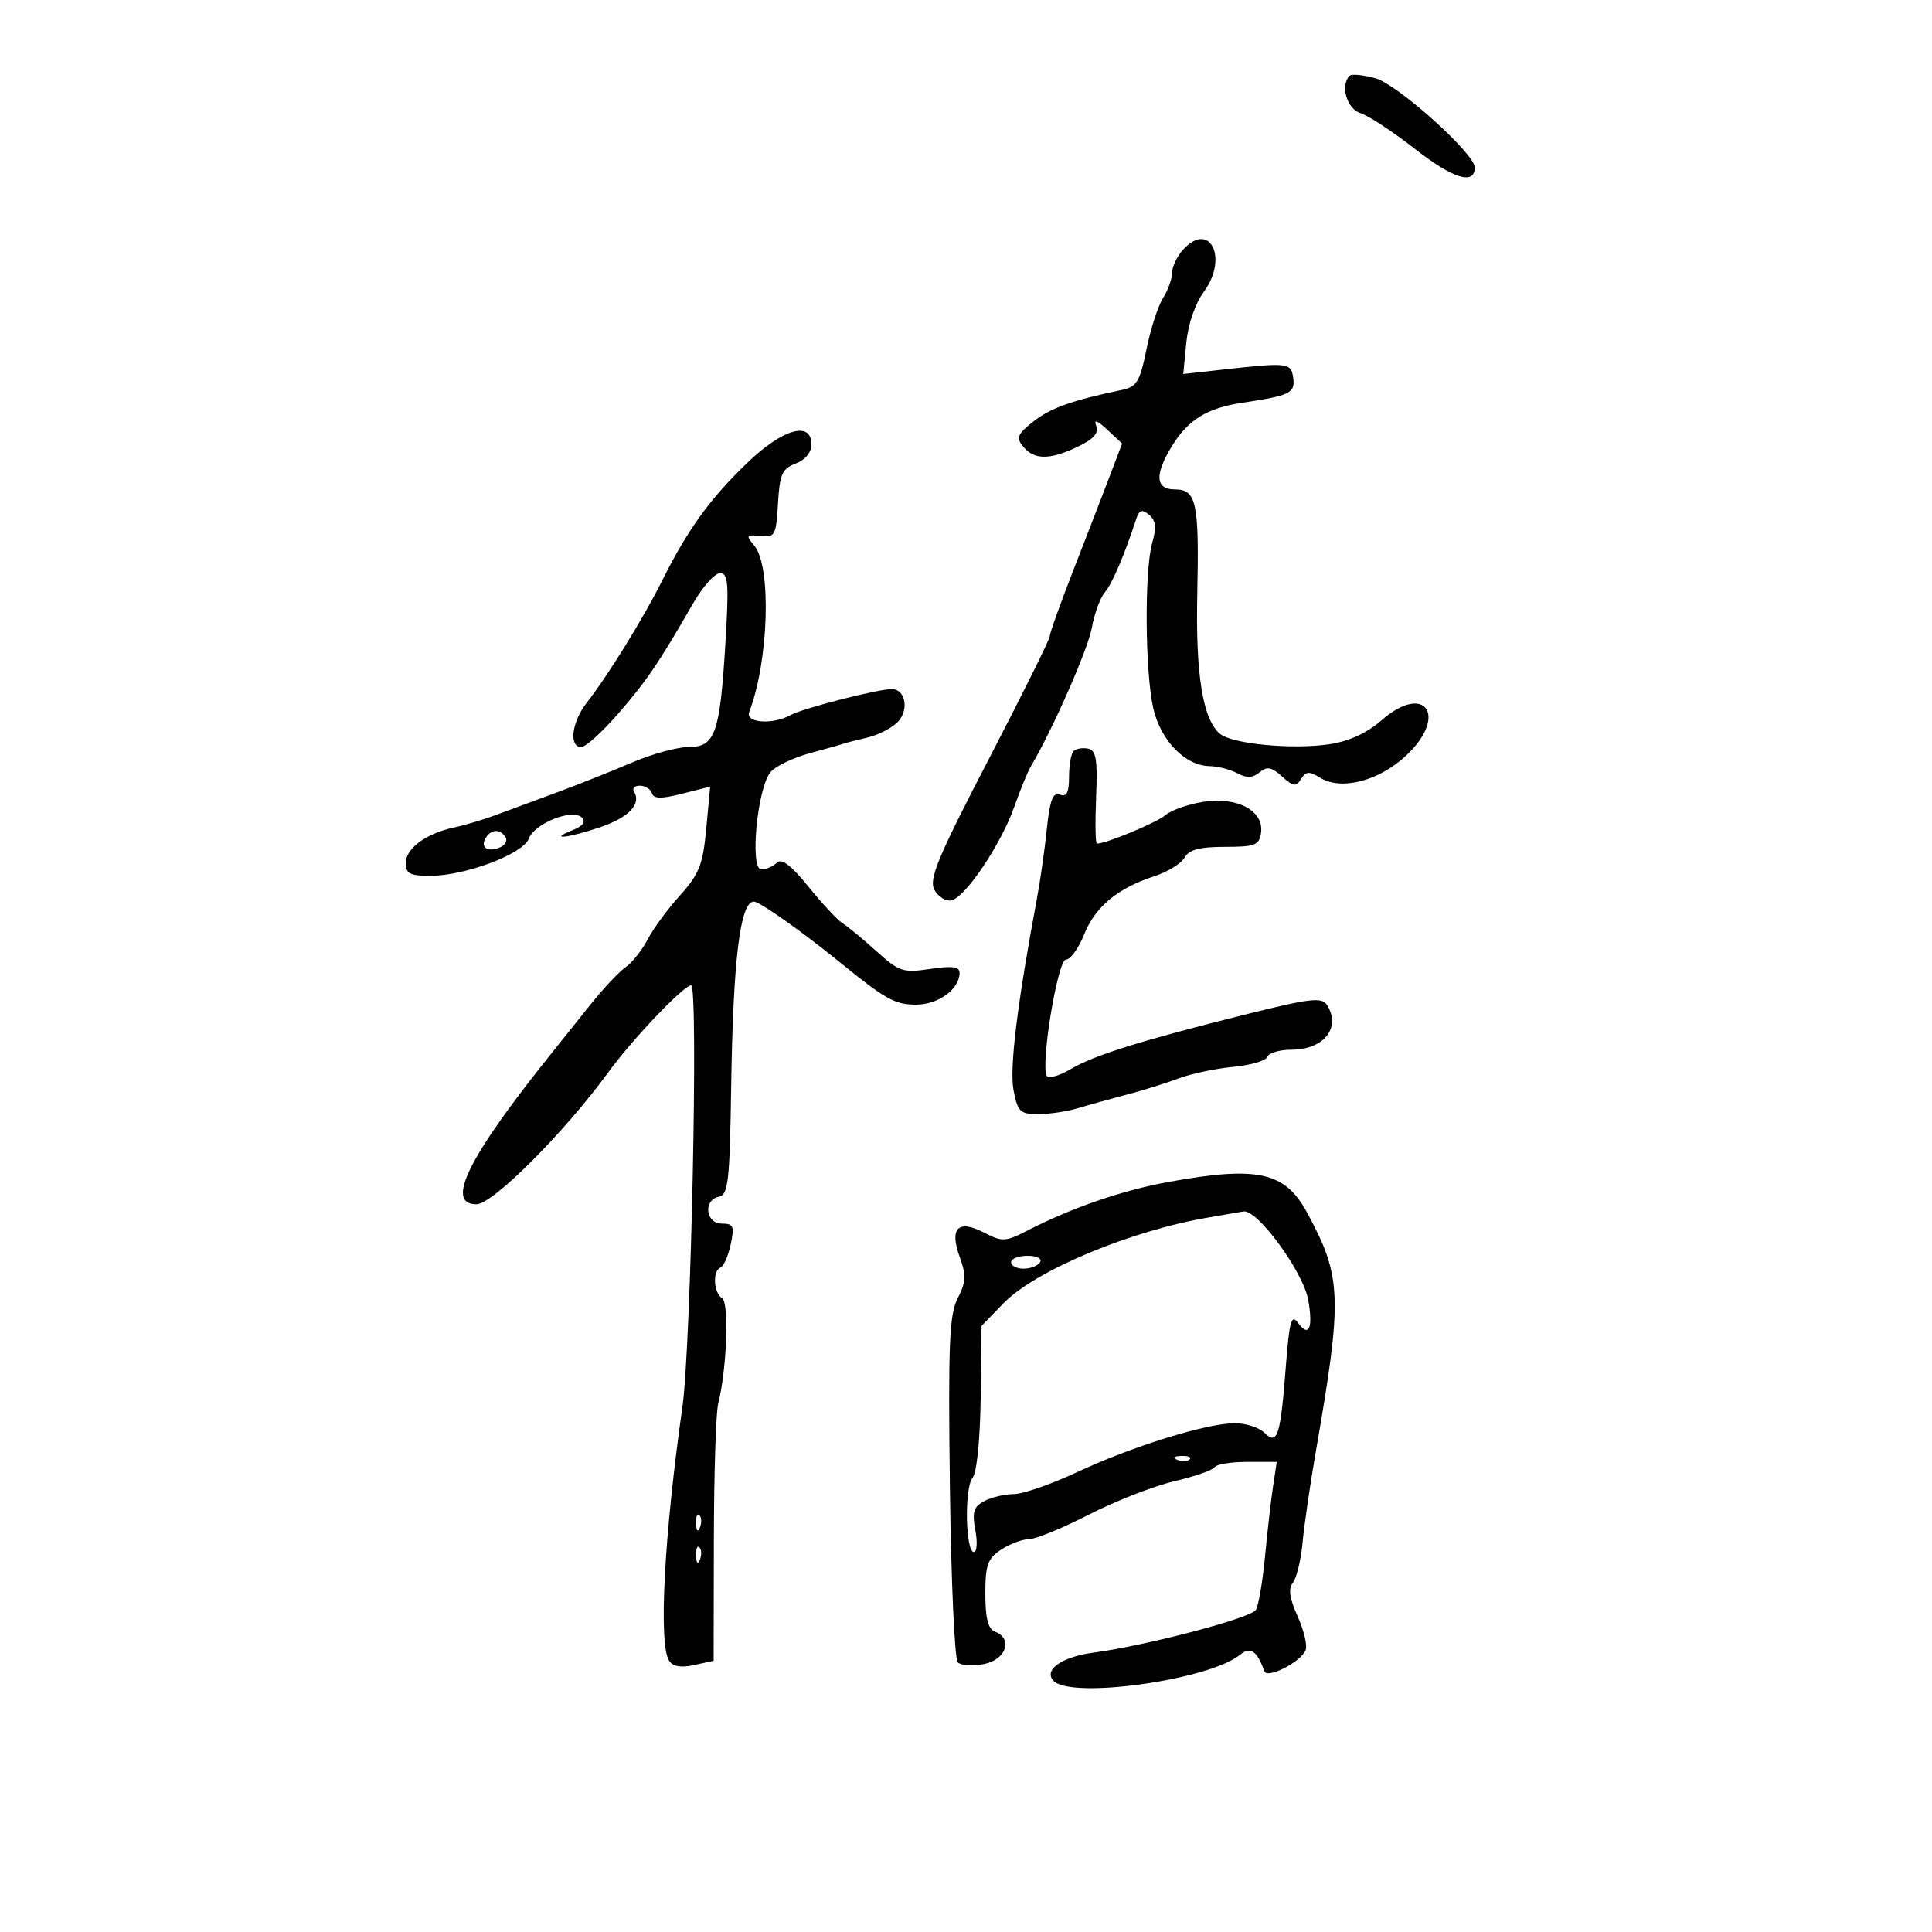 <svg xmlns="http://www.w3.org/2000/svg" width="300" height="300" viewBox="0 0 300 300" version="1.1">
	<path d="M 209.567 11.766 C 208.079 13.255, 209.139 16.908, 211.250 17.563 C 212.488 17.946, 216.347 20.486, 219.827 23.207 C 225.632 27.747, 229 28.770, 229 25.994 C 229 23.860, 217.015 13.098, 213.581 12.150 C 211.686 11.627, 209.880 11.454, 209.567 11.766 M 183.688 38.792 C 182.760 39.818, 182 41.425, 182 42.364 C 182 43.302, 181.366 45.067, 180.592 46.285 C 179.817 47.503, 178.660 51.087, 178.021 54.249 C 177.004 59.278, 176.523 60.067, 174.179 60.555 C 166.490 62.156, 163.049 63.386, 160.439 65.467 C 157.950 67.451, 157.741 67.983, 158.902 69.382 C 160.608 71.438, 163.029 71.431, 167.379 69.356 C 169.803 68.200, 170.648 67.245, 170.224 66.140 C 169.814 65.072, 170.361 65.259, 171.932 66.722 L 174.243 68.875 172.219 74.188 C 171.105 77.109, 168.576 83.652, 166.597 88.728 C 164.619 93.803, 163 98.338, 163 98.805 C 163 99.272, 158.731 107.874, 153.514 117.920 C 145.650 133.064, 144.209 136.521, 145.082 138.153 C 145.661 139.235, 146.848 139.981, 147.720 139.810 C 149.877 139.388, 155.441 131.115, 157.496 125.274 C 158.420 122.648, 159.578 119.825, 160.070 119 C 163.392 113.431, 168.936 100.837, 169.535 97.500 C 169.930 95.300, 170.834 92.825, 171.543 92 C 172.683 90.673, 174.569 86.273, 176.414 80.637 C 176.895 79.167, 177.319 79.020, 178.427 79.939 C 179.481 80.814, 179.603 81.899, 178.915 84.296 C 177.691 88.563, 177.794 104.388, 179.082 110 C 180.226 114.987, 184.044 118.905, 187.816 118.964 C 189.089 118.984, 191.031 119.481, 192.130 120.069 C 193.588 120.850, 194.521 120.813, 195.583 119.931 C 196.744 118.968, 197.450 119.097, 199.080 120.572 C 200.828 122.154, 201.253 122.210, 202.031 120.960 C 202.780 119.756, 203.296 119.721, 204.974 120.761 C 208.267 122.803, 214.153 121.277, 218.385 117.285 C 224.937 111.103, 221.255 105.935, 214.514 111.854 C 212.264 113.829, 209.487 115.104, 206.438 115.562 C 200.698 116.422, 191.350 115.535, 189.438 113.949 C 186.777 111.741, 185.642 104.773, 185.911 92.311 C 186.219 78.018, 185.789 76, 182.433 76 C 179.413 76, 179.252 73.738, 181.956 69.304 C 184.479 65.167, 187.437 63.350, 193 62.523 C 200.318 61.435, 201.145 61.026, 200.808 58.664 C 200.472 56.304, 200.045 56.256, 189.619 57.420 L 183.738 58.076 184.205 53.220 C 184.480 50.359, 185.597 47.112, 186.923 45.318 C 190.792 40.084, 187.865 34.177, 183.688 38.792 M 116.078 71.832 C 110.290 77.381, 106.796 82.200, 102.903 90 C 99.930 95.956, 94.405 104.909, 91.080 109.158 C 88.778 112.100, 88.305 116, 90.250 116 C 90.938 115.999, 93.525 113.663, 96 110.809 C 100.453 105.673, 102.283 102.979, 107.588 93.750 C 109.089 91.138, 110.989 89, 111.809 89 C 113.081 89, 113.203 90.616, 112.634 99.978 C 111.786 113.933, 111.047 116, 106.900 116 C 105.167 116, 101.219 117.085, 98.125 118.411 C 95.031 119.737, 89.800 121.819, 86.500 123.038 C 83.200 124.256, 78.925 125.838, 77 126.554 C 75.075 127.269, 72.150 128.143, 70.500 128.495 C 66.158 129.422, 63 131.749, 63 134.023 C 63 135.644, 63.681 136, 66.788 136 C 72.228 136, 81.232 132.605, 82.113 130.222 C 82.992 127.848, 88.905 125.505, 90.356 126.956 C 91 127.600, 90.504 128.273, 88.920 128.906 C 84.959 130.489, 88.271 130.127, 93.240 128.434 C 97.657 126.929, 99.632 124.832, 98.444 122.910 C 98.135 122.409, 98.546 122, 99.358 122 C 100.169 122, 101.009 122.527, 101.224 123.171 C 101.517 124.051, 102.686 124.069, 105.945 123.242 L 110.276 122.143 109.666 128.669 C 109.143 134.275, 108.568 135.736, 105.585 139.037 C 103.676 141.151, 101.415 144.230, 100.562 145.880 C 99.709 147.529, 98.164 149.472, 97.129 150.197 C 96.094 150.922, 93.638 153.537, 91.673 156.008 C 89.707 158.478, 87.192 161.625, 86.084 163 C 72.803 179.482, 69.010 187, 73.979 187 C 76.507 187, 87.634 175.861, 94.458 166.500 C 98.221 161.338, 106.165 153, 107.320 153 C 108.468 153, 107.304 209.070, 105.961 218.500 C 103.124 238.415, 102.239 255.250, 103.890 257.857 C 104.476 258.781, 105.716 259.002, 107.782 258.548 L 110.813 257.882 110.847 239.191 C 110.866 228.911, 111.165 219.375, 111.513 218 C 112.866 212.644, 113.253 202.274, 112.125 201.577 C 110.795 200.755, 110.616 197.312, 111.878 196.833 C 112.361 196.650, 113.072 195.037, 113.458 193.250 C 114.073 190.401, 113.903 190, 112.079 190 C 109.548 190, 109.163 186.311, 111.644 185.823 C 113.077 185.541, 113.319 183.377, 113.535 168.874 C 113.831 148.996, 114.929 140, 117.059 140 C 117.963 140, 124.530 144.636, 130.500 149.489 C 137.517 155.192, 138.975 156, 142.253 156 C 145.711 156, 149 153.591, 149 151.058 C 149 150.099, 147.843 149.946, 144.448 150.456 C 140.225 151.089, 139.619 150.889, 136.085 147.695 C 133.989 145.802, 131.634 143.858, 130.852 143.376 C 130.069 142.894, 127.687 140.343, 125.558 137.706 C 122.870 134.377, 121.369 133.231, 120.644 133.956 C 120.070 134.530, 118.979 135, 118.220 135 C 116.375 135, 117.606 122.218, 119.679 119.853 C 120.473 118.947, 123.233 117.635, 125.812 116.937 C 128.390 116.239, 130.725 115.580, 131 115.473 C 131.275 115.367, 132.939 114.940, 134.699 114.525 C 136.458 114.110, 138.607 112.987, 139.473 112.030 C 141.193 110.130, 140.571 107, 138.474 107 C 136.295 107, 124.624 109.996, 122.764 111.032 C 119.993 112.576, 115.686 112.261, 116.338 110.563 C 119.372 102.656, 119.825 87.952, 117.134 84.731 C 115.783 83.115, 115.864 82.986, 118.078 83.231 C 120.337 83.482, 120.520 83.145, 120.804 78.205 C 121.065 73.645, 121.447 72.780, 123.554 71.980 C 125.037 71.416, 126 70.252, 126 69.025 C 126 65.314, 121.569 66.568, 116.078 71.832 M 166.701 116.632 C 166.316 117.018, 166 118.819, 166 120.635 C 166 123.075, 165.630 123.795, 164.581 123.393 C 163.494 122.976, 163.022 124.208, 162.558 128.674 C 162.225 131.878, 161.532 136.750, 161.018 139.500 C 157.952 155.911, 156.734 165.866, 157.377 169.250 C 158.021 172.634, 158.397 173, 161.224 173 C 162.948 173, 165.740 172.580, 167.429 172.068 C 169.118 171.555, 172.525 170.607, 175 169.960 C 177.475 169.314, 181.075 168.189, 183 167.461 C 184.925 166.732, 188.735 165.925, 191.467 165.666 C 194.199 165.408, 196.599 164.702, 196.801 164.098 C 197.002 163.494, 198.672 163, 200.512 163 C 205.564 163, 208.288 159.584, 206.053 156.051 C 205.269 154.812, 203.501 155.010, 193.818 157.421 C 177.411 161.507, 169.958 163.827, 166.292 165.990 C 164.512 167.040, 162.827 167.529, 162.548 167.077 C 161.528 165.428, 164.234 149, 165.525 149 C 166.217 149, 167.484 147.246, 168.342 145.103 C 170.063 140.801, 173.549 137.910, 179.242 136.064 C 181.301 135.396, 183.411 134.096, 183.931 133.175 C 184.631 131.937, 186.265 131.500, 190.189 131.500 C 194.890 131.500, 195.536 131.249, 195.811 129.313 C 196.298 125.891, 192.076 123.647, 186.783 124.515 C 184.427 124.902, 181.803 125.832, 180.950 126.583 C 179.663 127.716, 171.766 131, 170.327 131 C 170.095 131, 170.039 127.753, 170.203 123.784 C 170.445 117.912, 170.211 116.508, 168.951 116.249 C 168.099 116.074, 167.087 116.246, 166.701 116.632 M 75.459 130.067 C 74.539 131.556, 75.606 132.365, 77.520 131.631 C 78.404 131.292, 78.847 130.561, 78.504 130.007 C 77.694 128.696, 76.289 128.723, 75.459 130.067 M 181.500 183.520 C 174.341 184.817, 166.478 187.516, 159.678 191.012 C 156.123 192.839, 155.642 192.866, 152.813 191.403 C 148.758 189.306, 147.392 190.677, 149.028 195.201 C 150.052 198.032, 149.999 199.101, 148.713 201.588 C 147.408 204.111, 147.220 208.663, 147.499 230.902 C 147.681 245.382, 148.233 257.633, 148.727 258.127 C 149.221 258.621, 151.059 258.738, 152.813 258.387 C 156.241 257.702, 157.333 254.449, 154.500 253.362 C 153.429 252.951, 153 251.277, 153 247.508 C 153 243.002, 153.360 241.994, 155.465 240.615 C 156.820 239.727, 158.766 239, 159.789 239 C 160.811 239, 164.990 237.286, 169.074 235.191 C 173.158 233.096, 179.108 230.770, 182.297 230.020 C 185.485 229.271, 188.324 228.285, 188.606 227.829 C 188.887 227.373, 191.174 227, 193.687 227 L 198.256 227 197.685 230.750 C 197.371 232.813, 196.810 237.709, 196.439 241.631 C 196.068 245.553, 195.423 249.315, 195.006 249.990 C 194.217 251.267, 178.003 255.529, 169.767 256.624 C 164.845 257.278, 161.952 259.352, 163.625 261.025 C 166.465 263.865, 187.881 260.833, 192.591 256.925 C 194.158 255.624, 195.209 256.349, 196.320 259.500 C 196.762 260.753, 202.042 258.053, 202.749 256.212 C 203.027 255.486, 202.459 253.127, 201.486 250.969 C 200.232 248.188, 200.019 246.675, 200.756 245.773 C 201.327 245.073, 202.007 242.250, 202.266 239.500 C 202.525 236.750, 203.442 230.450, 204.303 225.500 C 208.497 201.393, 208.383 198.274, 202.935 188.245 C 199.520 181.959, 195.279 181.024, 181.500 183.520 M 187.729 189.038 C 175.590 191.080, 160.775 197.271, 155.819 202.375 L 152.417 205.878 152.278 217.003 C 152.196 223.554, 151.678 228.684, 151.016 229.480 C 149.732 231.028, 149.911 241, 151.224 241 C 151.701 241, 151.802 239.464, 151.450 237.586 C 150.926 234.792, 151.178 233.975, 152.839 233.086 C 153.955 232.489, 156.016 232, 157.418 232 C 158.820 232, 163.237 230.471, 167.233 228.602 C 175.822 224.586, 187.387 221, 191.750 221 C 193.459 221, 195.521 221.663, 196.331 222.474 C 198.354 224.497, 198.832 223.032, 199.659 212.273 C 200.210 205.103, 200.519 203.990, 201.563 205.416 C 203.257 207.734, 203.917 206.249, 203.142 201.863 C 202.367 197.472, 195.181 187.674, 193.061 188.118 C 192.753 188.182, 190.353 188.596, 187.729 189.038 M 157 196 C 157 196.550, 157.873 197, 158.941 197 C 160.009 197, 161.160 196.550, 161.500 196 C 161.851 195.433, 161.010 195, 159.559 195 C 158.152 195, 157 195.450, 157 196 M 182.813 226.683 C 183.534 226.972, 184.397 226.936, 184.729 226.604 C 185.061 226.272, 184.471 226.036, 183.417 226.079 C 182.252 226.127, 182.015 226.364, 182.813 226.683 M 108.079 236.583 C 108.127 237.748, 108.364 237.985, 108.683 237.188 C 108.972 236.466, 108.936 235.603, 108.604 235.271 C 108.272 234.939, 108.036 235.529, 108.079 236.583 M 108.079 241.583 C 108.127 242.748, 108.364 242.985, 108.683 242.188 C 108.972 241.466, 108.936 240.603, 108.604 240.271 C 108.272 239.939, 108.036 240.529, 108.079 241.583" stroke="none" fill="black" fill-rule="evenodd"/>
</svg>